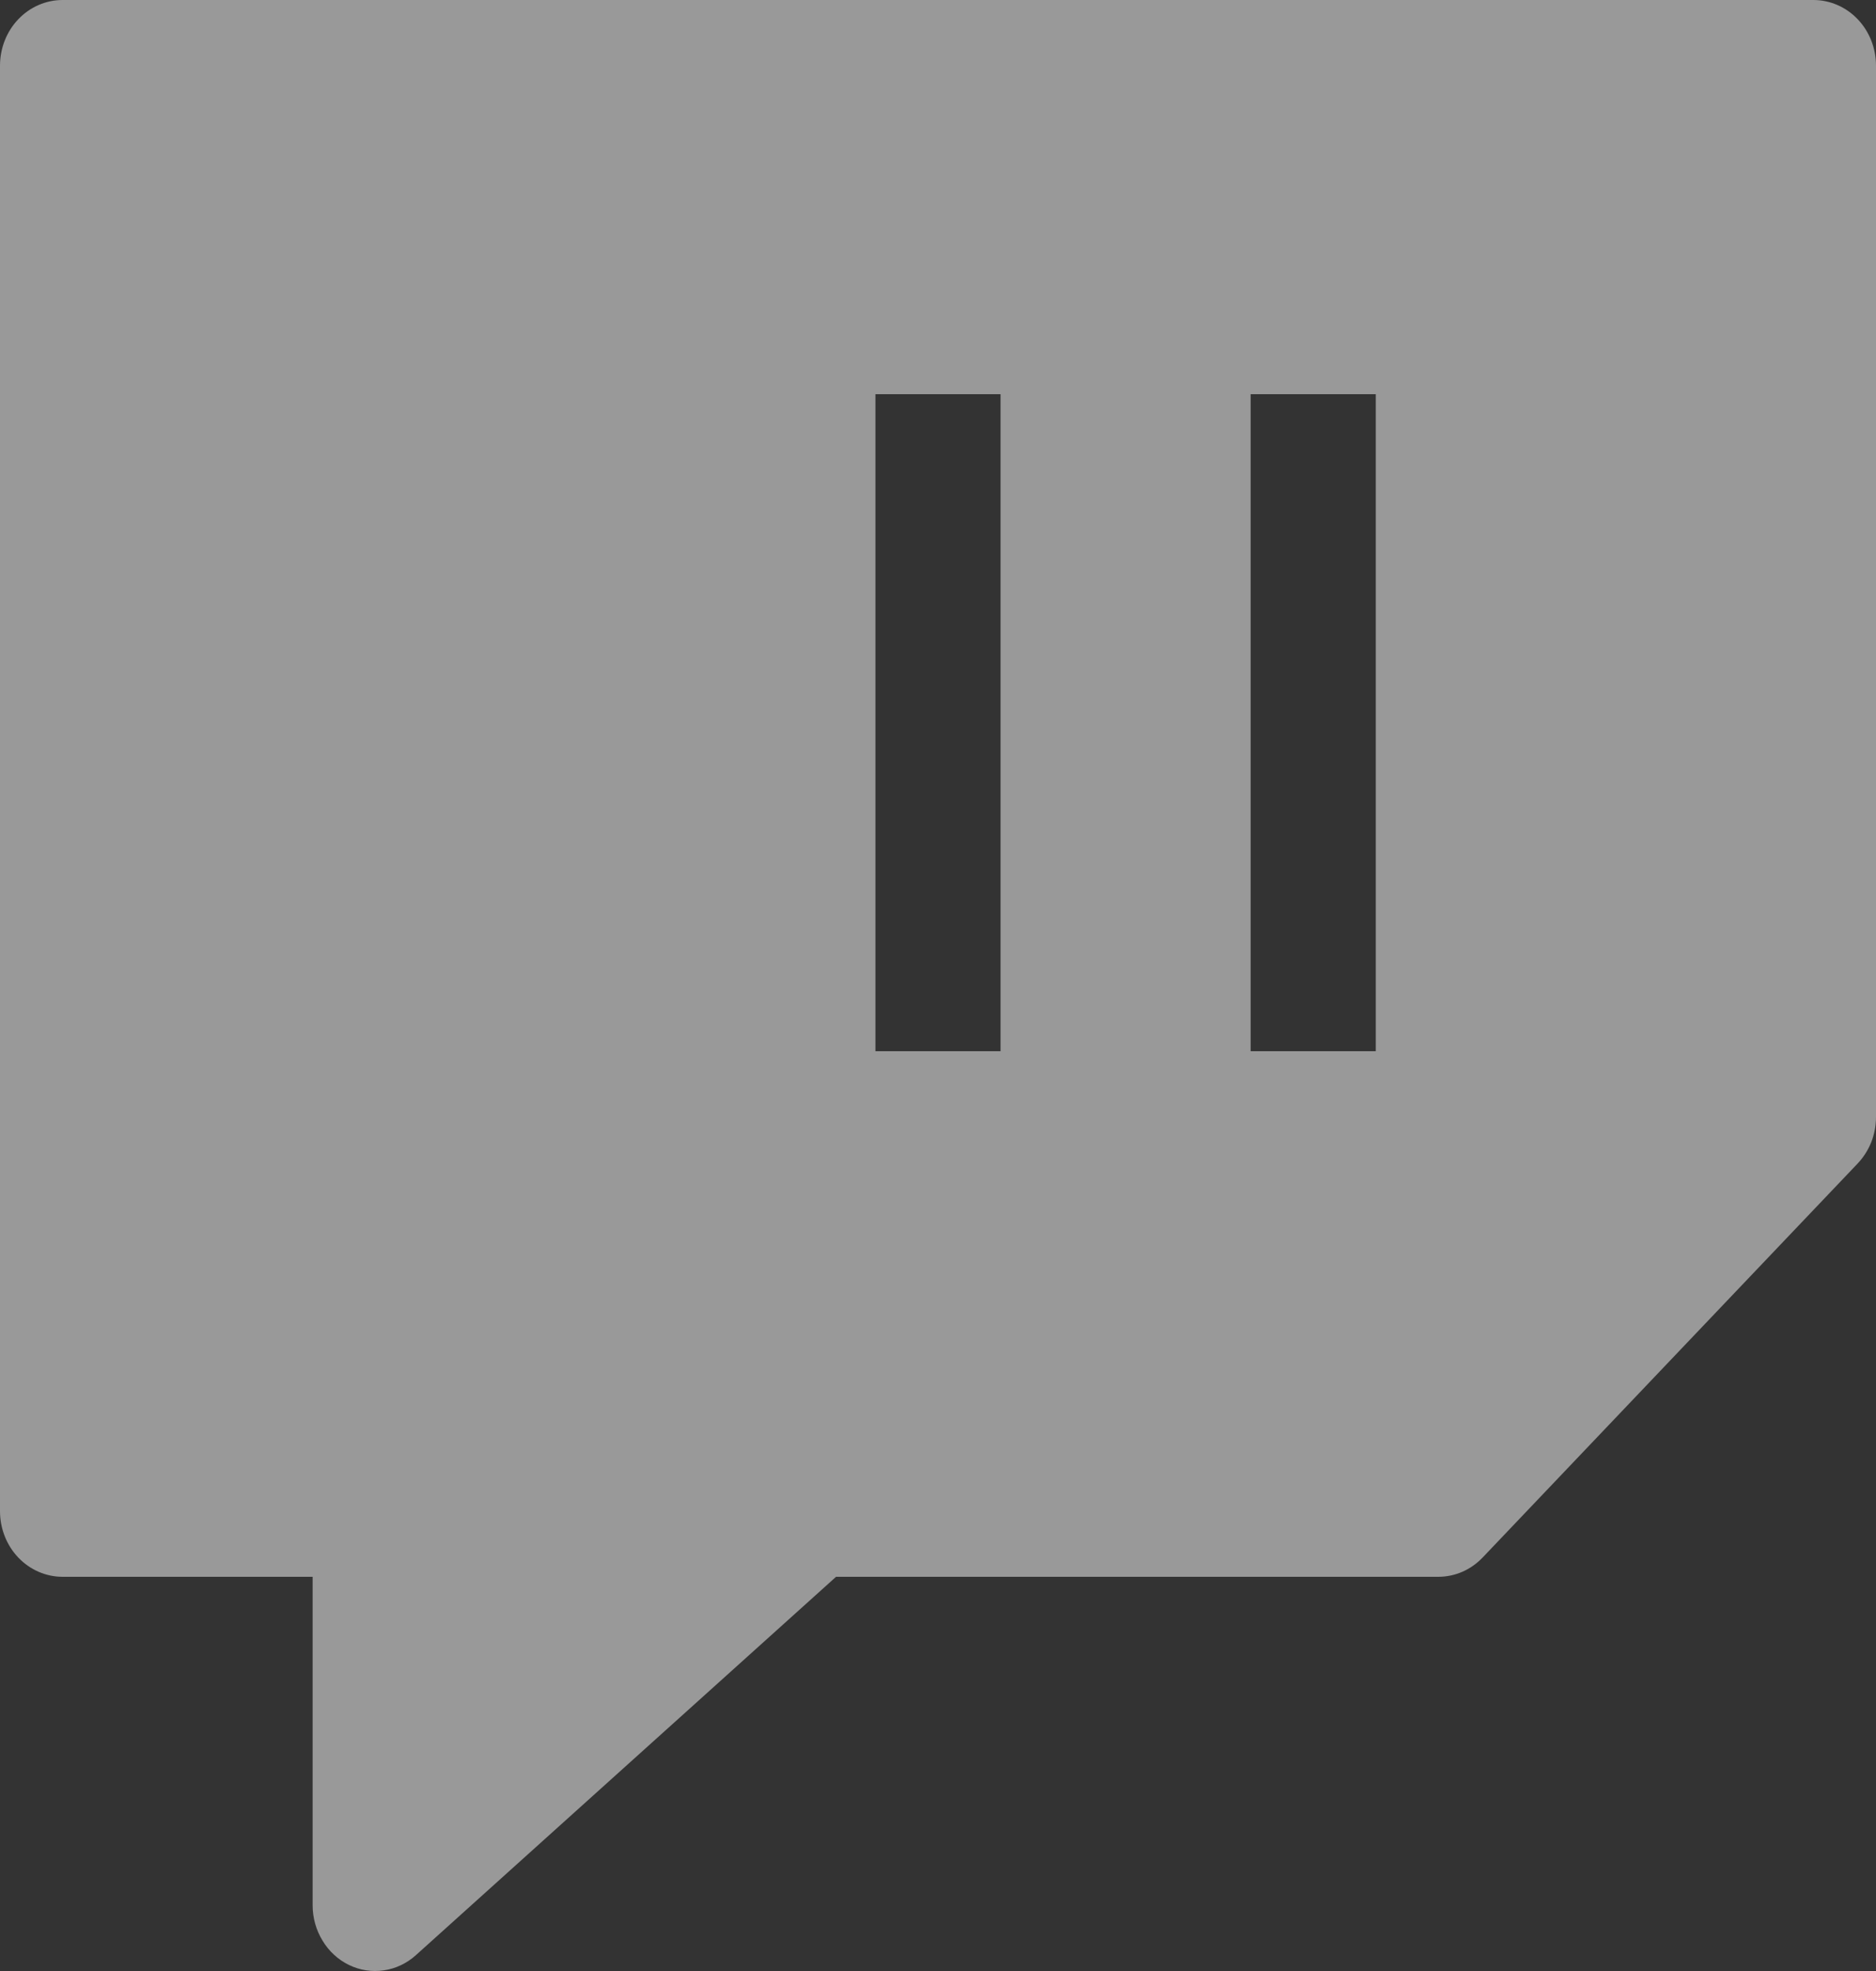 <svg width="20" height="21" viewBox="0 0 20 21" fill="none" xmlns="http://www.w3.org/2000/svg">
<rect x="0" y="0" width="20" height="21" fill="#333333" stroke="none"/>
<path fill-rule="evenodd" clip-rule="evenodd" d="M0.667 0C0.49 0 0.32 0.074 0.195 0.205C0.07 0.336 0 0.514 0 0.7L0 16.1C0 16.286 0.07 16.464 0.195 16.595C0.32 16.726 0.49 16.8 0.667 16.8H3.333V20.3C3.333 20.434 3.37 20.565 3.439 20.677C3.507 20.79 3.605 20.88 3.721 20.936C3.837 20.992 3.965 21.012 4.092 20.993C4.218 20.975 4.336 20.919 4.433 20.832L8.913 16.8H15.333C15.421 16.8 15.508 16.782 15.589 16.747C15.67 16.712 15.743 16.66 15.805 16.596L19.805 12.396C19.867 12.33 19.916 12.253 19.95 12.168C19.983 12.083 20 11.992 20 11.9V0.7C20 0.514 19.93 0.336 19.805 0.205C19.68 0.074 19.51 0 19.333 0L0.667 0ZM13.333 11.2V4.2H14.667V11.2H13.333ZM9.333 4.2V11.2H10.667V4.2H9.333Z" fill="white" fill-opacity="0.5"/>
</svg>
